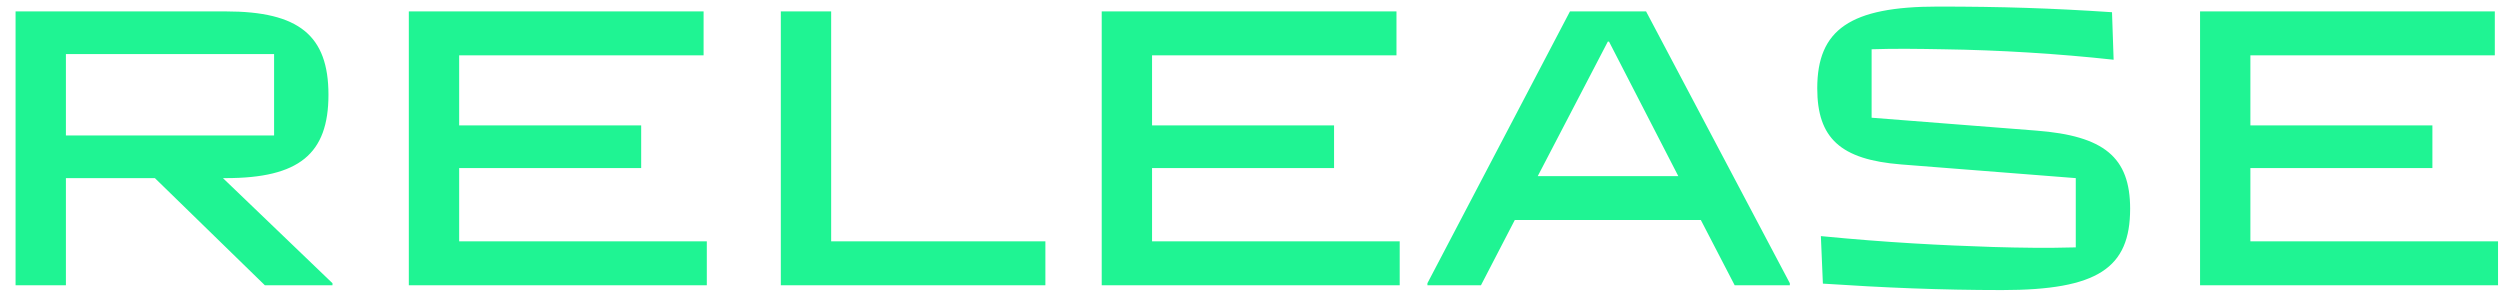 <svg width="149" height="18" viewBox="0 0 149 18" fill="none" xmlns="http://www.w3.org/2000/svg">
<path d="M13.456 10.616C17.824 10.616 19.576 9.176 19.576 5.648C19.576 2.12 17.824 0.68 13.456 0.68H0.928V17H3.928V10.616H9.232L15.784 17H19.816V16.88L13.288 10.616H13.456ZM16.336 3.224V8.072H3.928V3.224H16.336ZM42.126 17V14.384H27.366V10.016H38.214V7.472H27.366V3.296H41.934V0.68H24.366V17H42.126ZM62.305 17V14.384H49.537V0.68H46.537V17H62.305ZM83.422 17V14.384H68.662V10.016H79.51V7.472H68.662V3.296H83.23V0.68H65.662V17H83.422ZM93.57 0.68L85.074 16.88V17H88.266L90.282 13.112H101.37L103.386 17H106.674V16.88L98.106 0.68H93.57ZM95.826 2.48H95.898L100.026 10.496H91.65L95.826 2.48ZM119.324 17.288C125.036 17.288 126.956 15.968 126.956 12.44C126.956 9.368 125.396 8.096 121.364 7.784L111.548 7.016V2.936C112.94 2.888 114.356 2.912 115.796 2.936C119.18 2.984 122.66 3.2 125.972 3.56L125.876 0.728C122.276 0.488 119.3 0.392 115.484 0.392C110.276 0.392 108.308 1.76 108.308 5.264C108.308 8.24 109.7 9.512 113.3 9.8L123.716 10.616V14.744C121.988 14.792 120.404 14.768 118.772 14.72C115.748 14.624 112.46 14.456 108.524 14.072L108.644 16.904C112.292 17.144 115.604 17.288 119.324 17.288ZM148.883 17V14.384H134.123V10.016H144.971V7.472H134.123V3.296H148.691V0.68H131.123V17H148.883Z" fill="#1FF493"/>
</svg>
